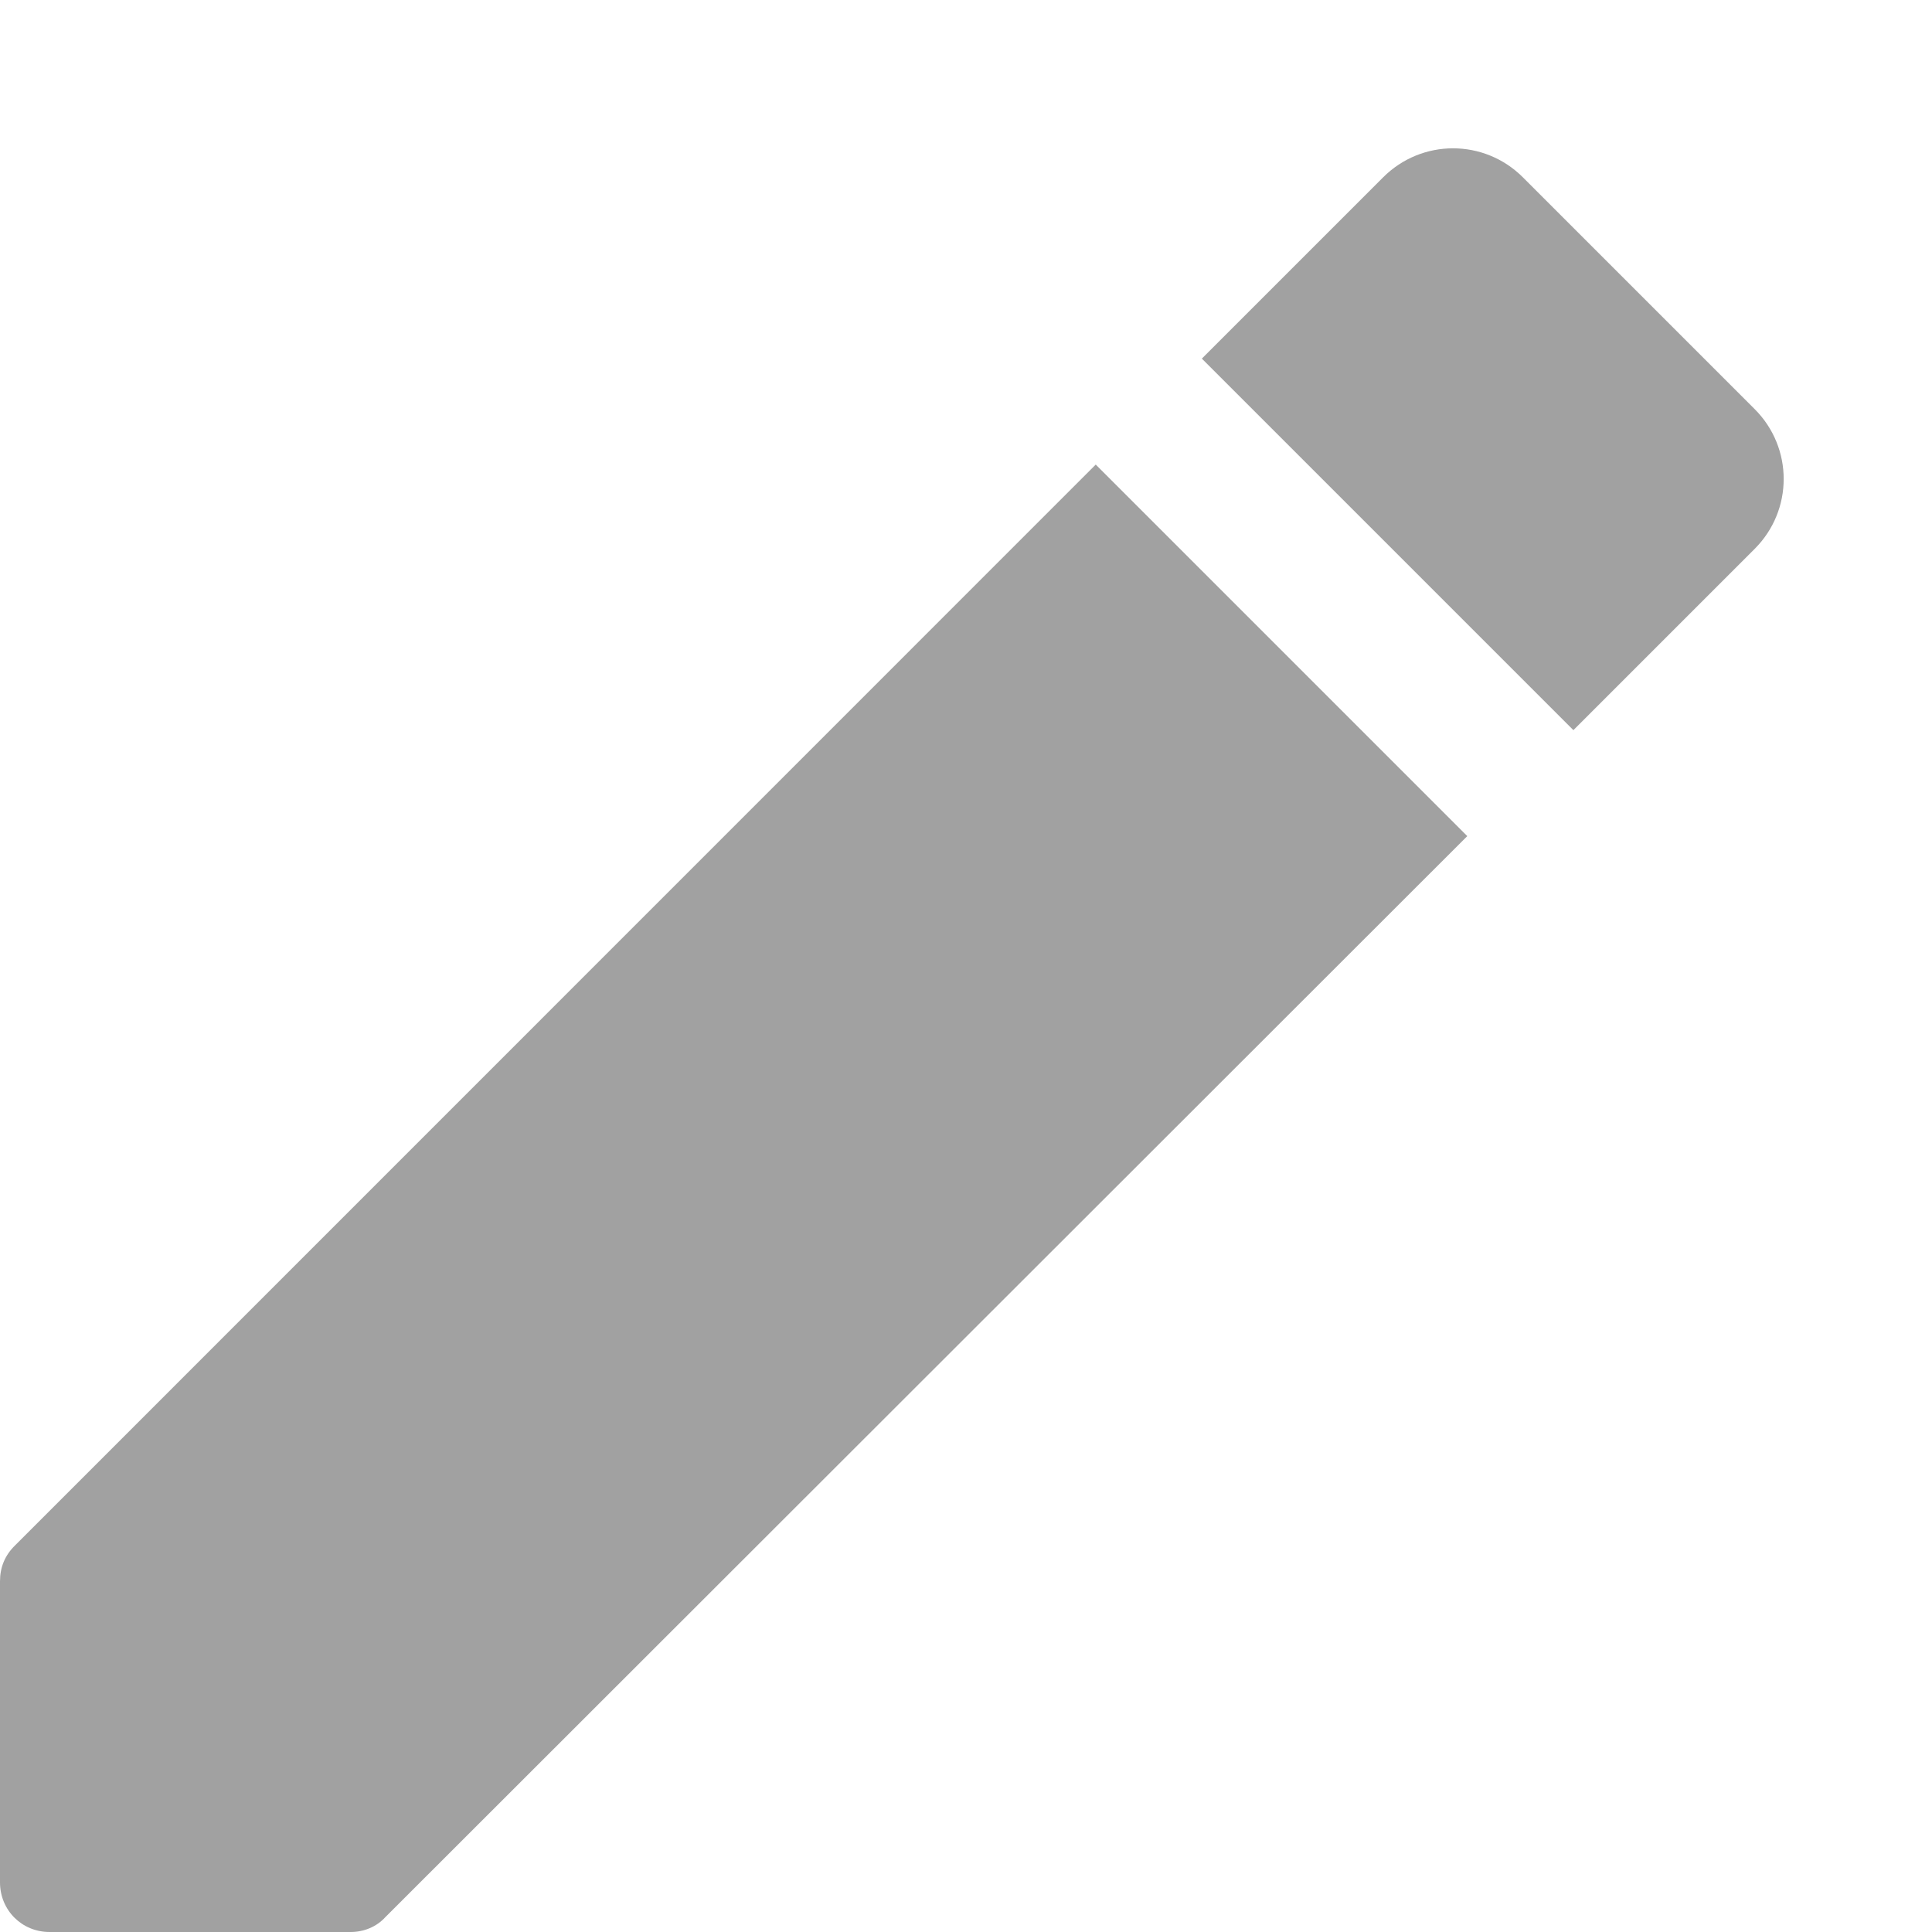 <svg width="13" height="13" viewBox="0 0 13 13" fill="none" xmlns="http://www.w3.org/2000/svg">
<path d="M0 10.64V12.666C0 12.853 0.147 13 0.333 13H2.36C2.447 13 2.533 12.966 2.593 12.9L9.873 5.626L7.373 3.126L0.1 10.4C0.033 10.466 0 10.546 0 10.64ZM11.807 3.693C12.067 3.433 12.067 3.013 11.807 2.753L10.247 1.193C9.987 0.933 9.567 0.933 9.307 1.193L8.087 2.413L10.587 4.913L11.807 3.693Z" fill="#A1A1A1"/>
</svg>
